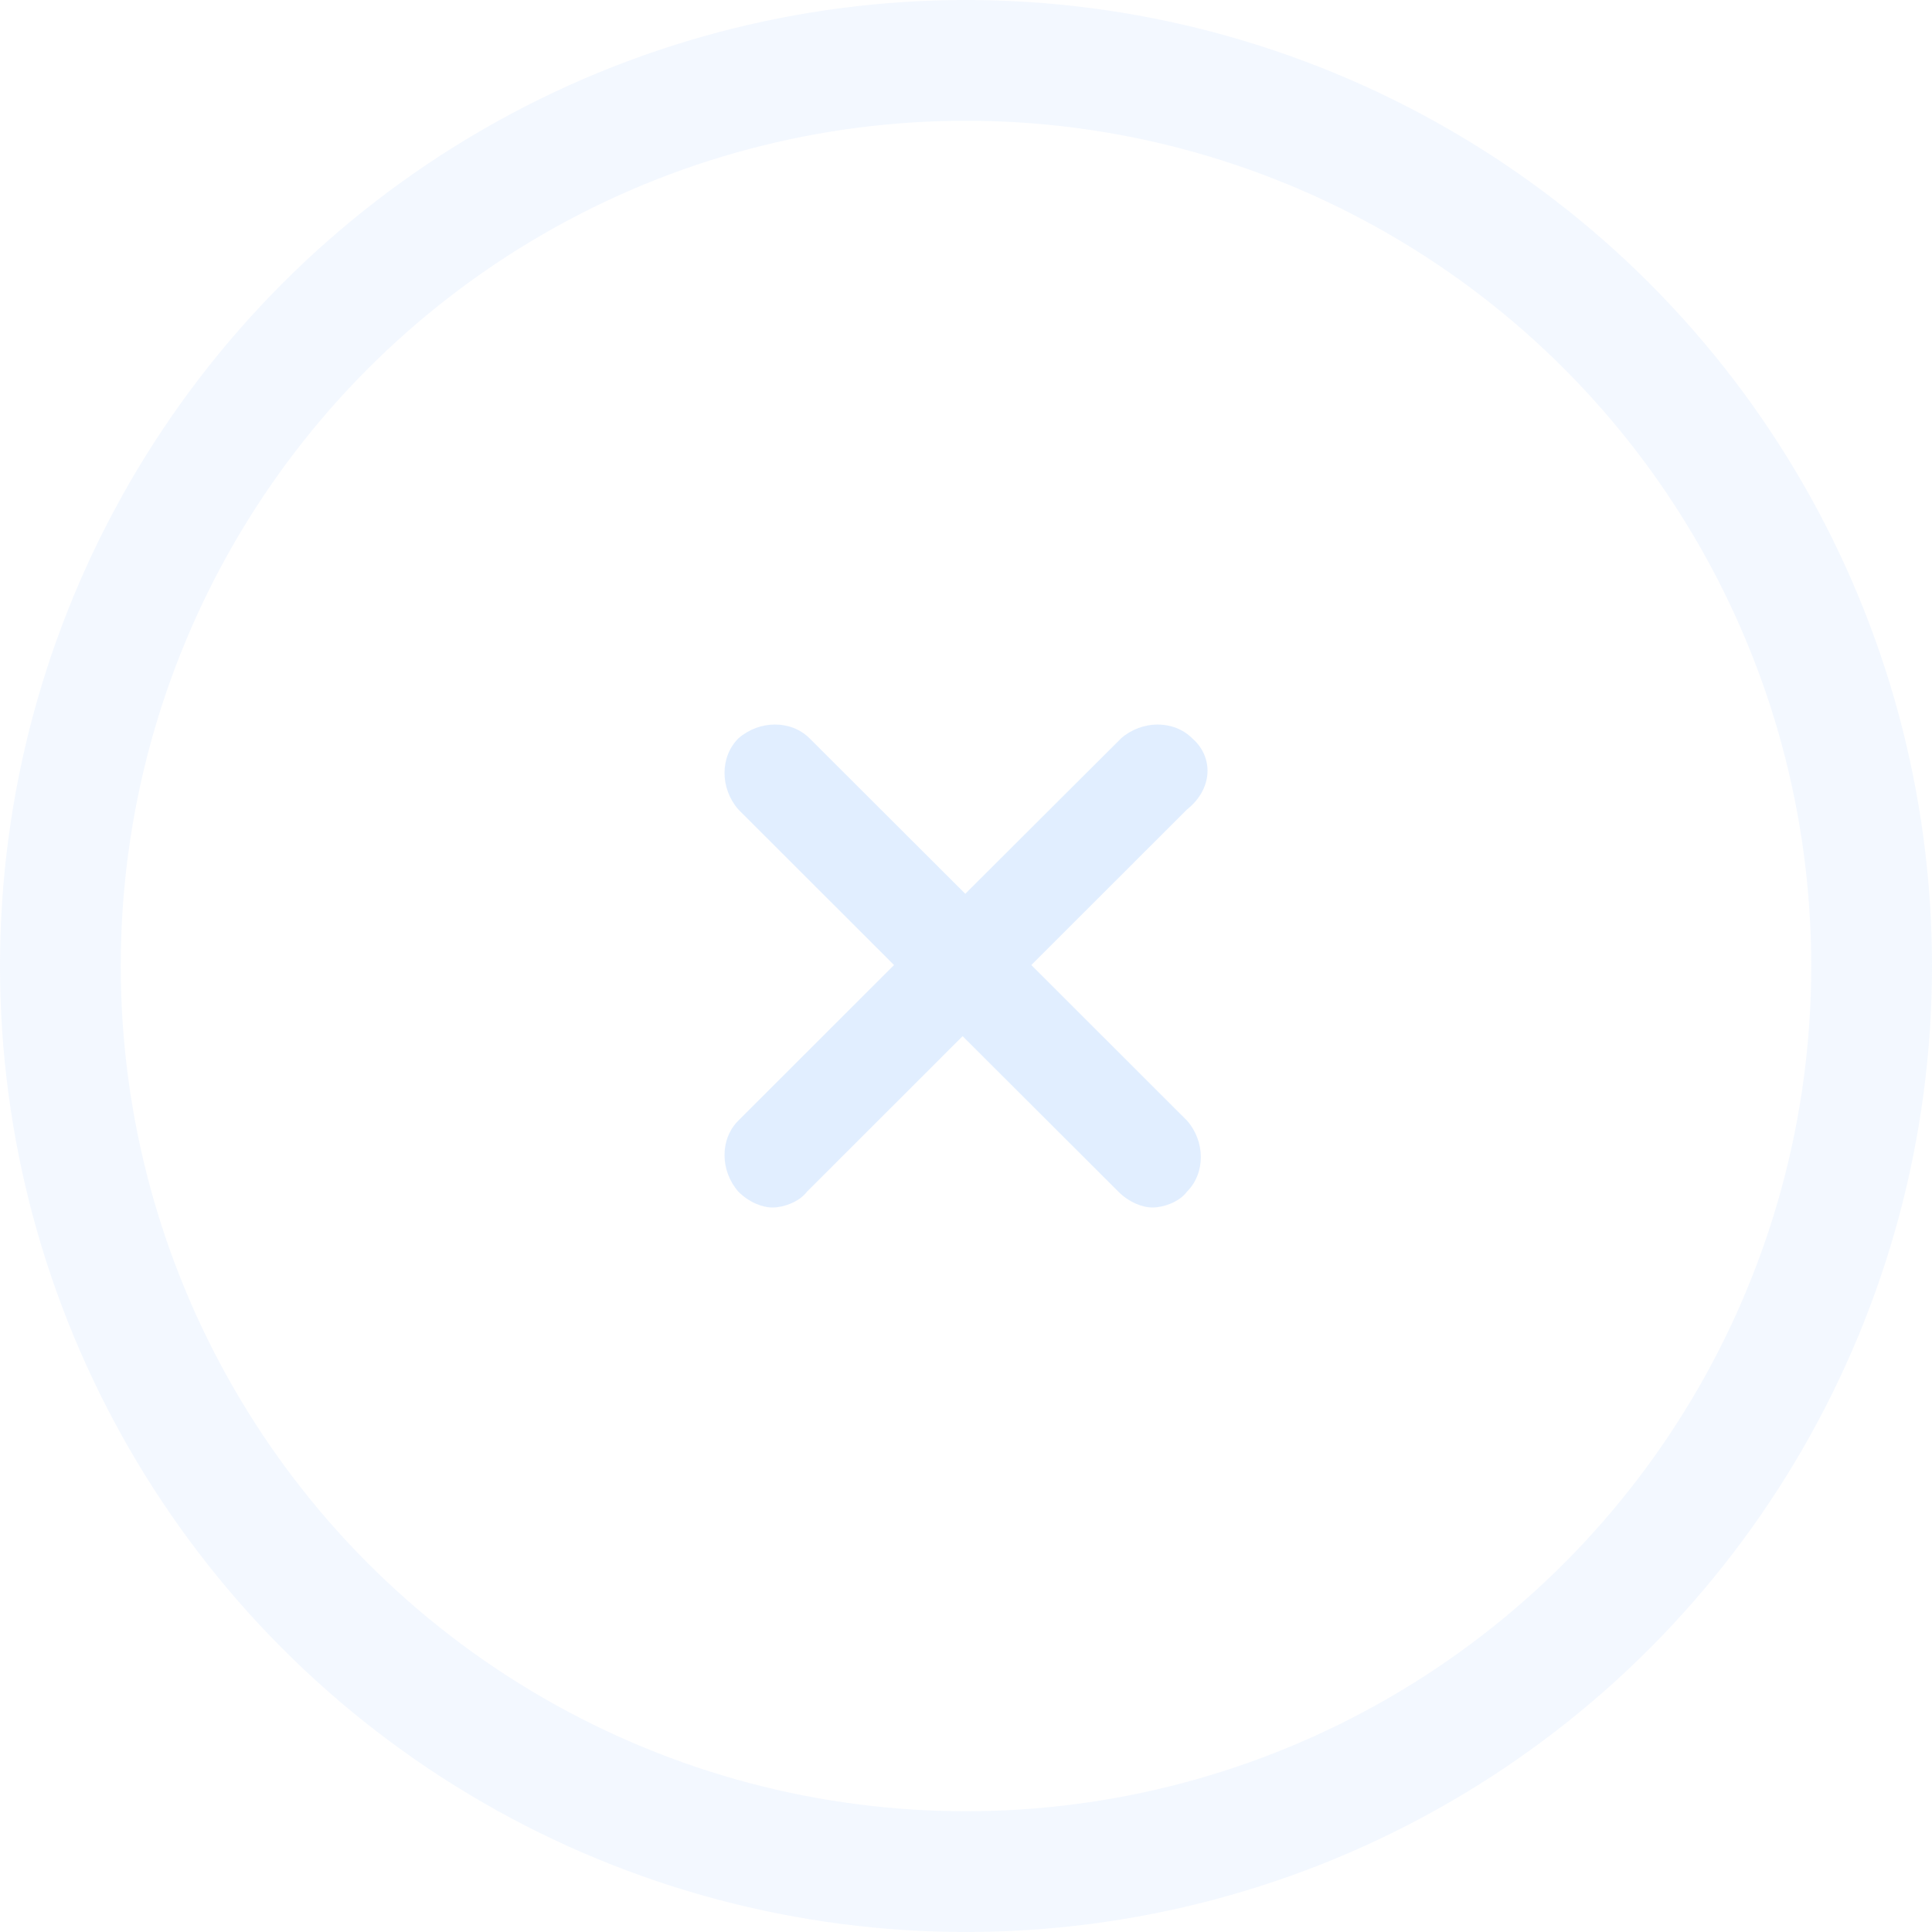<svg width="16" height="16" viewBox="0 0 16 16" fill="none" xmlns="http://www.w3.org/2000/svg">
<circle cx="8" cy="8" r="7.5" stroke="#C4DEFF" stroke-opacity="0.2"/>
<path d="M9.284 6.115C9.459 5.962 9.721 5.962 9.874 6.115C10.049 6.267 10.049 6.529 9.83 6.704L8.541 7.992L9.83 9.28C9.983 9.454 9.983 9.716 9.83 9.869C9.765 9.956 9.633 10 9.546 10C9.459 10 9.349 9.956 9.262 9.869L7.972 8.581L6.683 9.869C6.617 9.956 6.486 10 6.399 10C6.311 10 6.202 9.956 6.115 9.869C5.962 9.694 5.962 9.432 6.115 9.28L7.404 7.992L6.115 6.704C5.962 6.529 5.962 6.267 6.115 6.115C6.29 5.962 6.552 5.962 6.705 6.115L7.994 7.402L9.284 6.115Z" fill="#C4DEFF" fill-opacity="0.5"/>
</svg>
